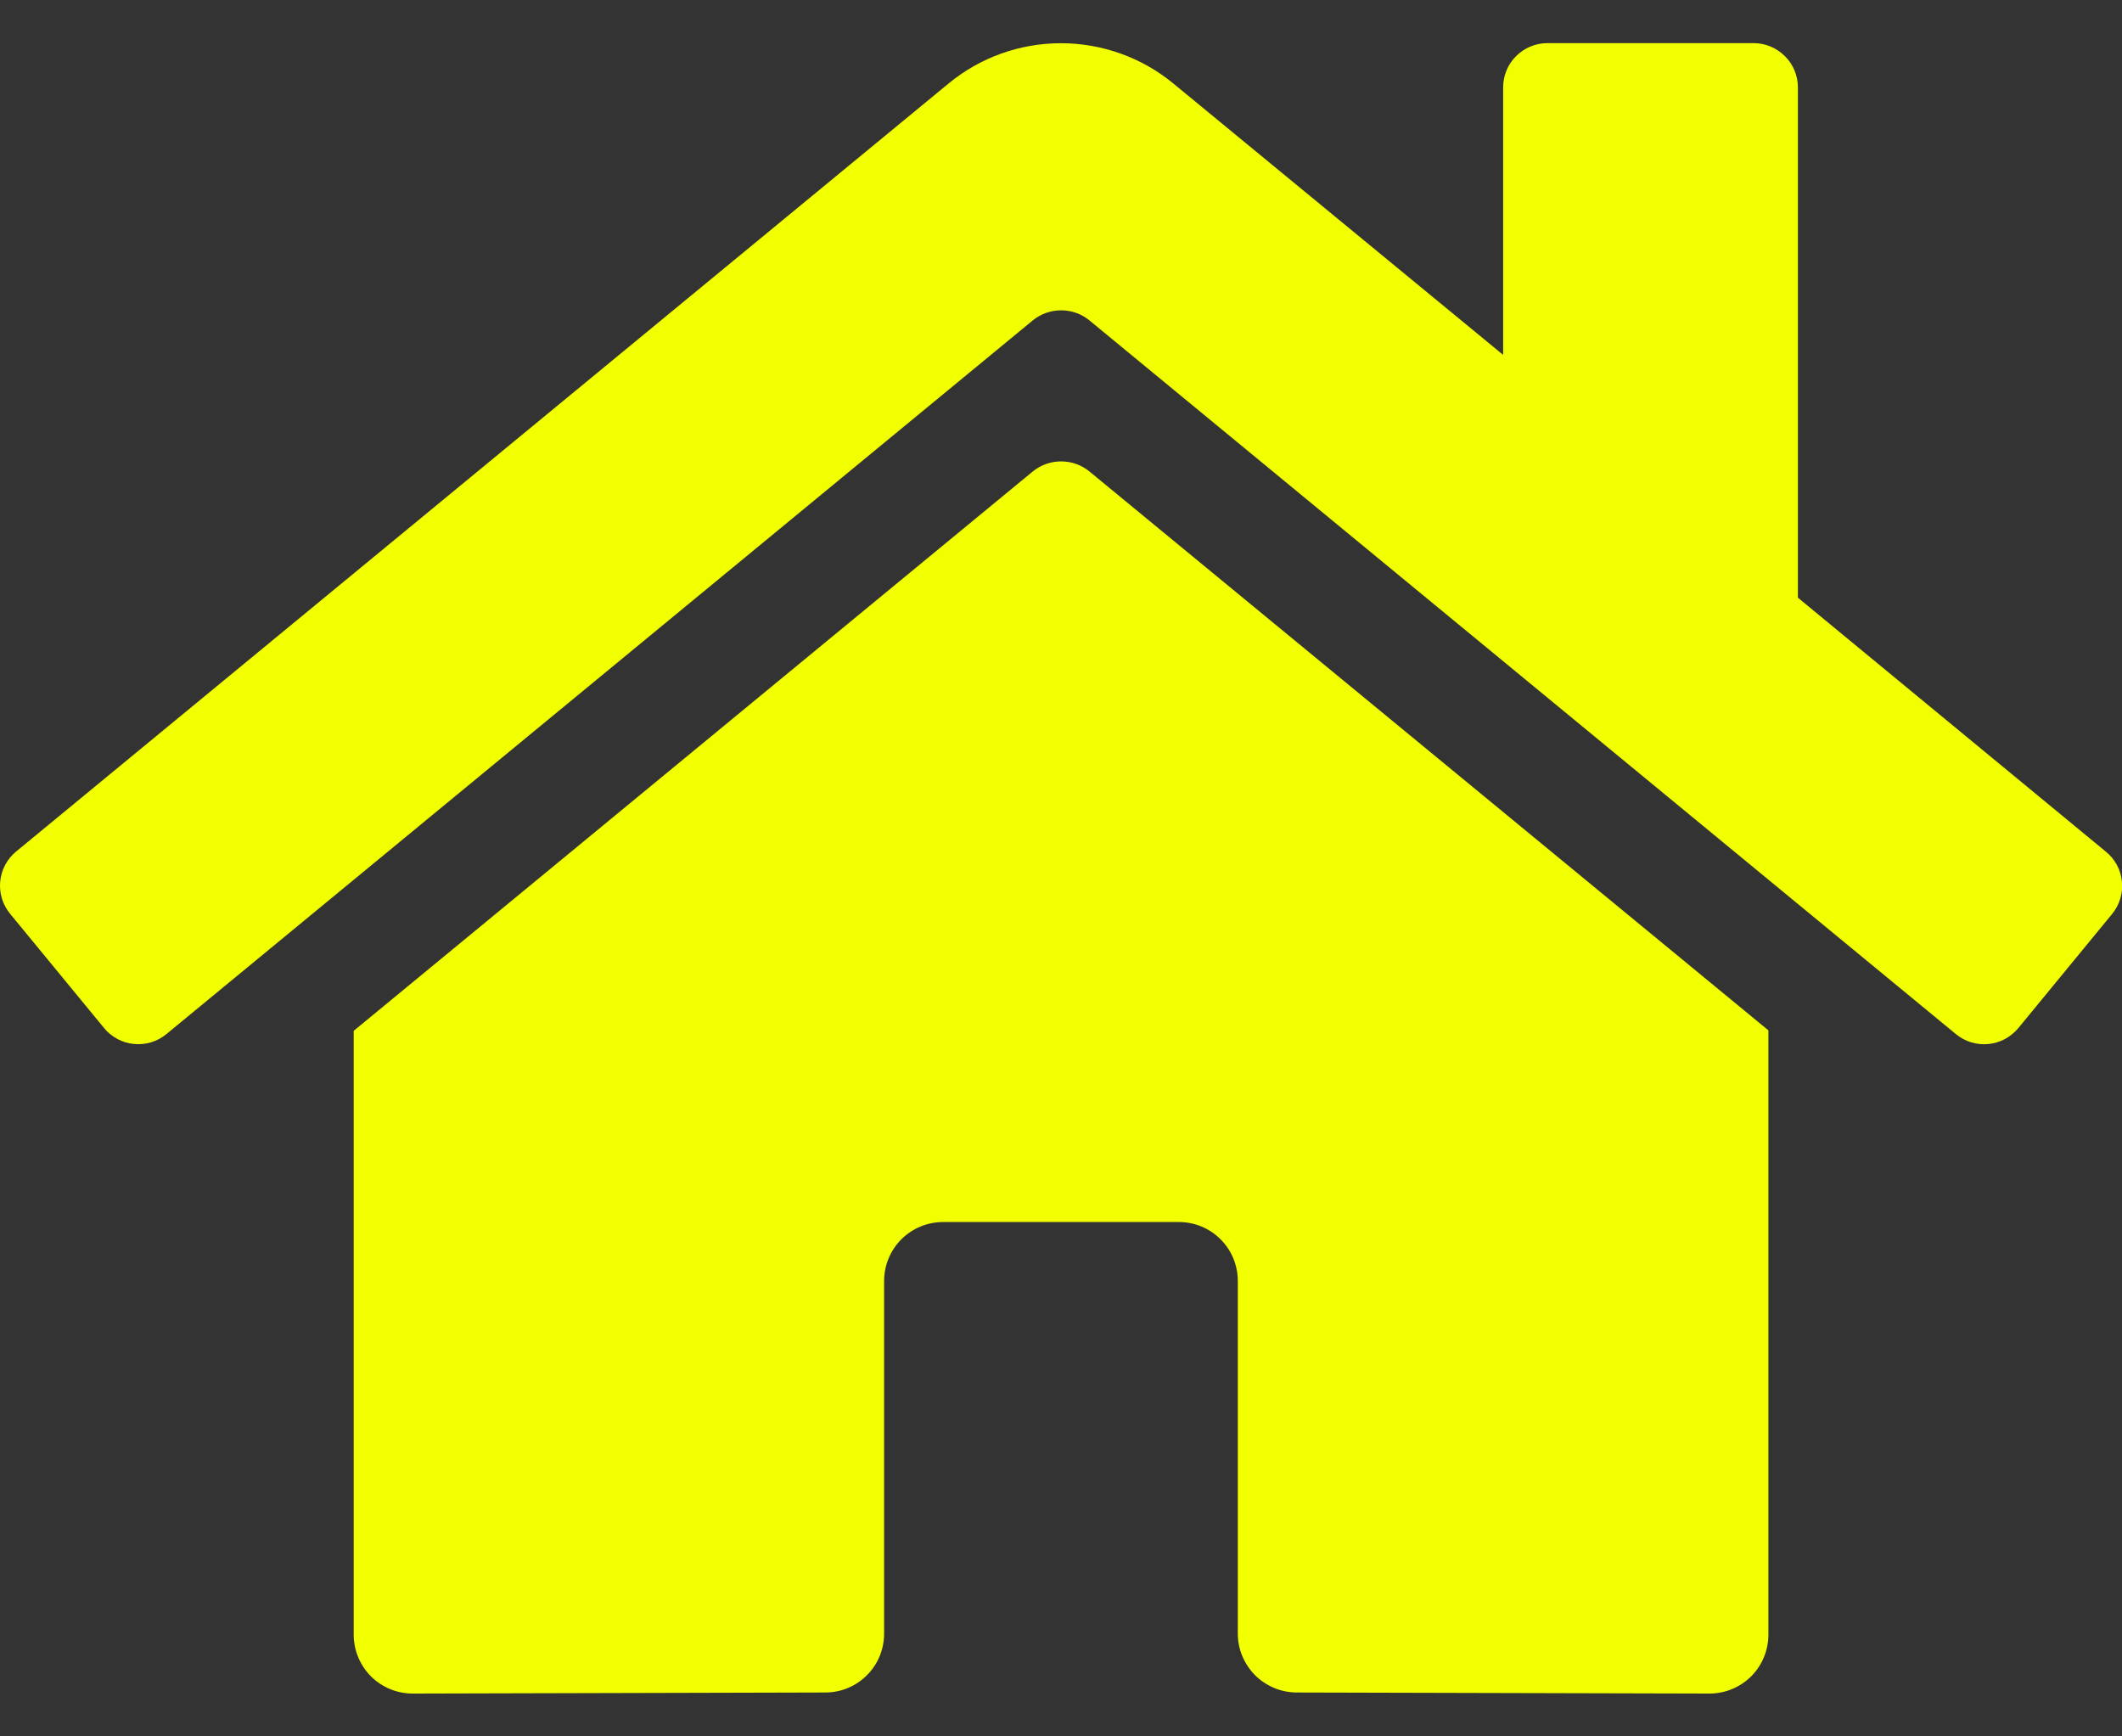 <svg width="22" height="18" viewBox="0 0 22 18" fill="none" xmlns="http://www.w3.org/2000/svg">
<rect x="0" y="0" width="22" height="18" fill="#333333" stroke="none"/>
<path d="M10.709 4.886L3.667 10.686V16.945C3.667 17.107 3.732 17.263 3.846 17.378C3.961 17.492 4.116 17.556 4.278 17.556L8.558 17.545C8.72 17.545 8.875 17.48 8.989 17.365C9.103 17.251 9.166 17.096 9.166 16.934V13.279C9.166 13.117 9.231 12.961 9.345 12.847C9.46 12.732 9.616 12.668 9.778 12.668H12.222C12.384 12.668 12.54 12.732 12.654 12.847C12.769 12.961 12.833 13.117 12.833 13.279V16.932C12.833 17.012 12.848 17.092 12.879 17.166C12.91 17.24 12.955 17.308 13.011 17.365C13.068 17.422 13.136 17.467 13.21 17.498C13.284 17.529 13.364 17.545 13.444 17.545L17.723 17.556C17.885 17.556 18.04 17.492 18.155 17.378C18.27 17.263 18.334 17.107 18.334 16.945V10.681L11.293 4.886C11.211 4.819 11.108 4.783 11.001 4.783C10.895 4.783 10.792 4.819 10.709 4.886ZM21.832 8.828L18.64 6.196V0.906C18.64 0.784 18.591 0.667 18.505 0.582C18.419 0.496 18.303 0.447 18.181 0.447H16.042C15.921 0.447 15.804 0.496 15.718 0.582C15.632 0.667 15.584 0.784 15.584 0.906V3.679L12.164 0.865C11.836 0.595 11.424 0.448 10.999 0.448C10.574 0.448 10.163 0.595 9.835 0.865L0.166 8.828C0.12 8.866 0.082 8.913 0.053 8.967C0.025 9.02 0.008 9.078 0.002 9.138C-0.004 9.198 0.003 9.258 0.02 9.316C0.038 9.373 0.067 9.427 0.105 9.473L1.079 10.657C1.117 10.704 1.165 10.742 1.218 10.771C1.271 10.799 1.329 10.817 1.389 10.822C1.449 10.828 1.51 10.822 1.567 10.805C1.625 10.787 1.679 10.758 1.725 10.72L10.709 3.32C10.792 3.253 10.895 3.217 11.001 3.217C11.108 3.217 11.211 3.253 11.293 3.32L20.278 10.72C20.324 10.758 20.378 10.787 20.435 10.805C20.493 10.822 20.553 10.829 20.613 10.823C20.673 10.817 20.732 10.8 20.785 10.772C20.838 10.743 20.885 10.705 20.924 10.659L21.897 9.475C21.936 9.428 21.965 9.374 21.982 9.316C22 9.258 22.005 9.198 21.999 9.138C21.993 9.078 21.976 9.019 21.947 8.966C21.918 8.913 21.879 8.866 21.832 8.828Z" fill="#F2FF00"/>
</svg>
